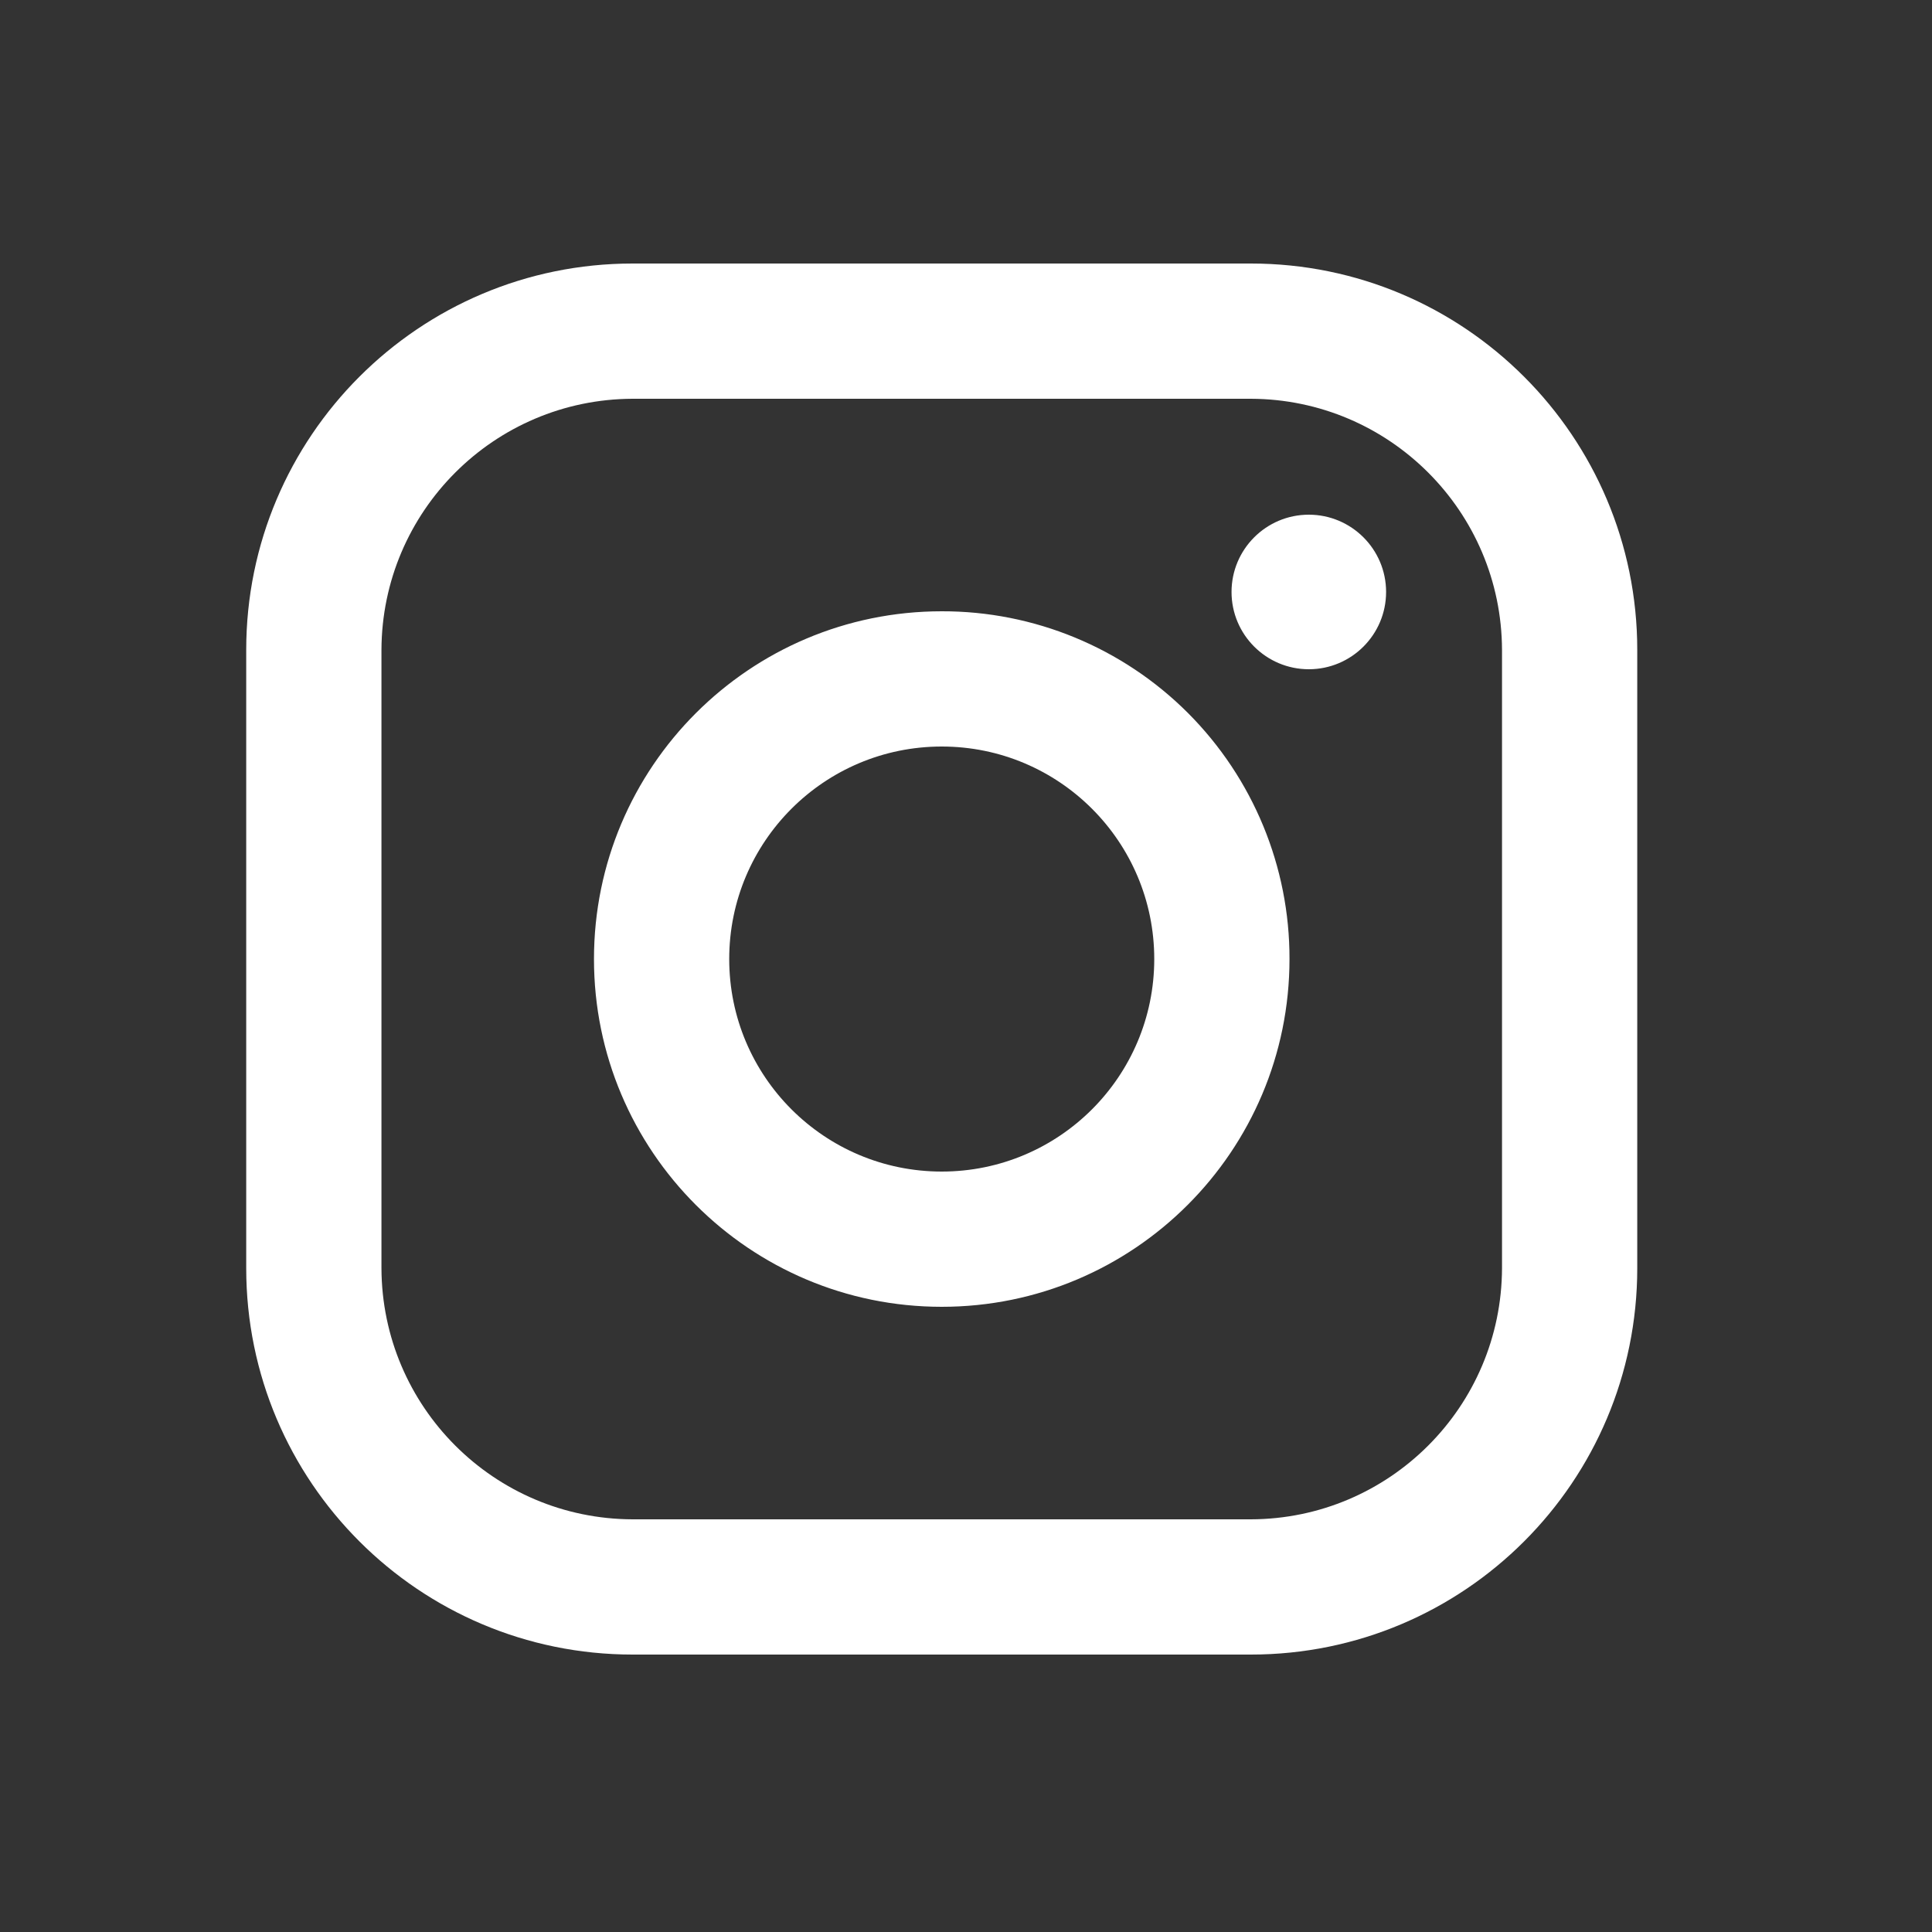 <svg width="25" height="25" viewBox="0 0 25 25" fill="none" xmlns="http://www.w3.org/2000/svg">
<rect x="0" y="0" width="25" height="25" fill="#333333" stroke="none"/>
<path fill-rule="evenodd" clip-rule="evenodd" d="M16.186 3.41H8.186C5.425 3.41 3.186 5.649 3.186 8.41V16.41C3.186 19.172 5.425 21.41 8.186 21.41H16.186C18.948 21.41 21.186 19.172 21.186 16.41V8.41C21.186 5.649 18.948 3.41 16.186 3.41ZM19.436 16.41C19.43 18.203 17.979 19.655 16.186 19.66H8.186C6.393 19.655 4.942 18.203 4.936 16.41V8.41C4.942 6.618 6.393 5.166 8.186 5.16H16.186C17.979 5.166 19.43 6.618 19.436 8.41V16.41ZM16.936 8.66C17.488 8.66 17.936 8.212 17.936 7.66C17.936 7.108 17.488 6.66 16.936 6.66C16.384 6.66 15.936 7.108 15.936 7.66C15.936 8.212 16.384 8.66 16.936 8.66ZM12.186 7.91C9.701 7.91 7.686 9.925 7.686 12.41C7.686 14.895 9.701 16.91 12.186 16.91C14.671 16.91 16.686 14.895 16.686 12.41C16.689 11.216 16.215 10.07 15.371 9.225C14.527 8.381 13.38 7.907 12.186 7.91ZM9.436 12.41C9.436 13.929 10.667 15.16 12.186 15.16C13.705 15.16 14.936 13.929 14.936 12.41C14.936 10.891 13.705 9.66 12.186 9.66C10.667 9.66 9.436 10.891 9.436 12.41Z" fill="white"/>
</svg>
